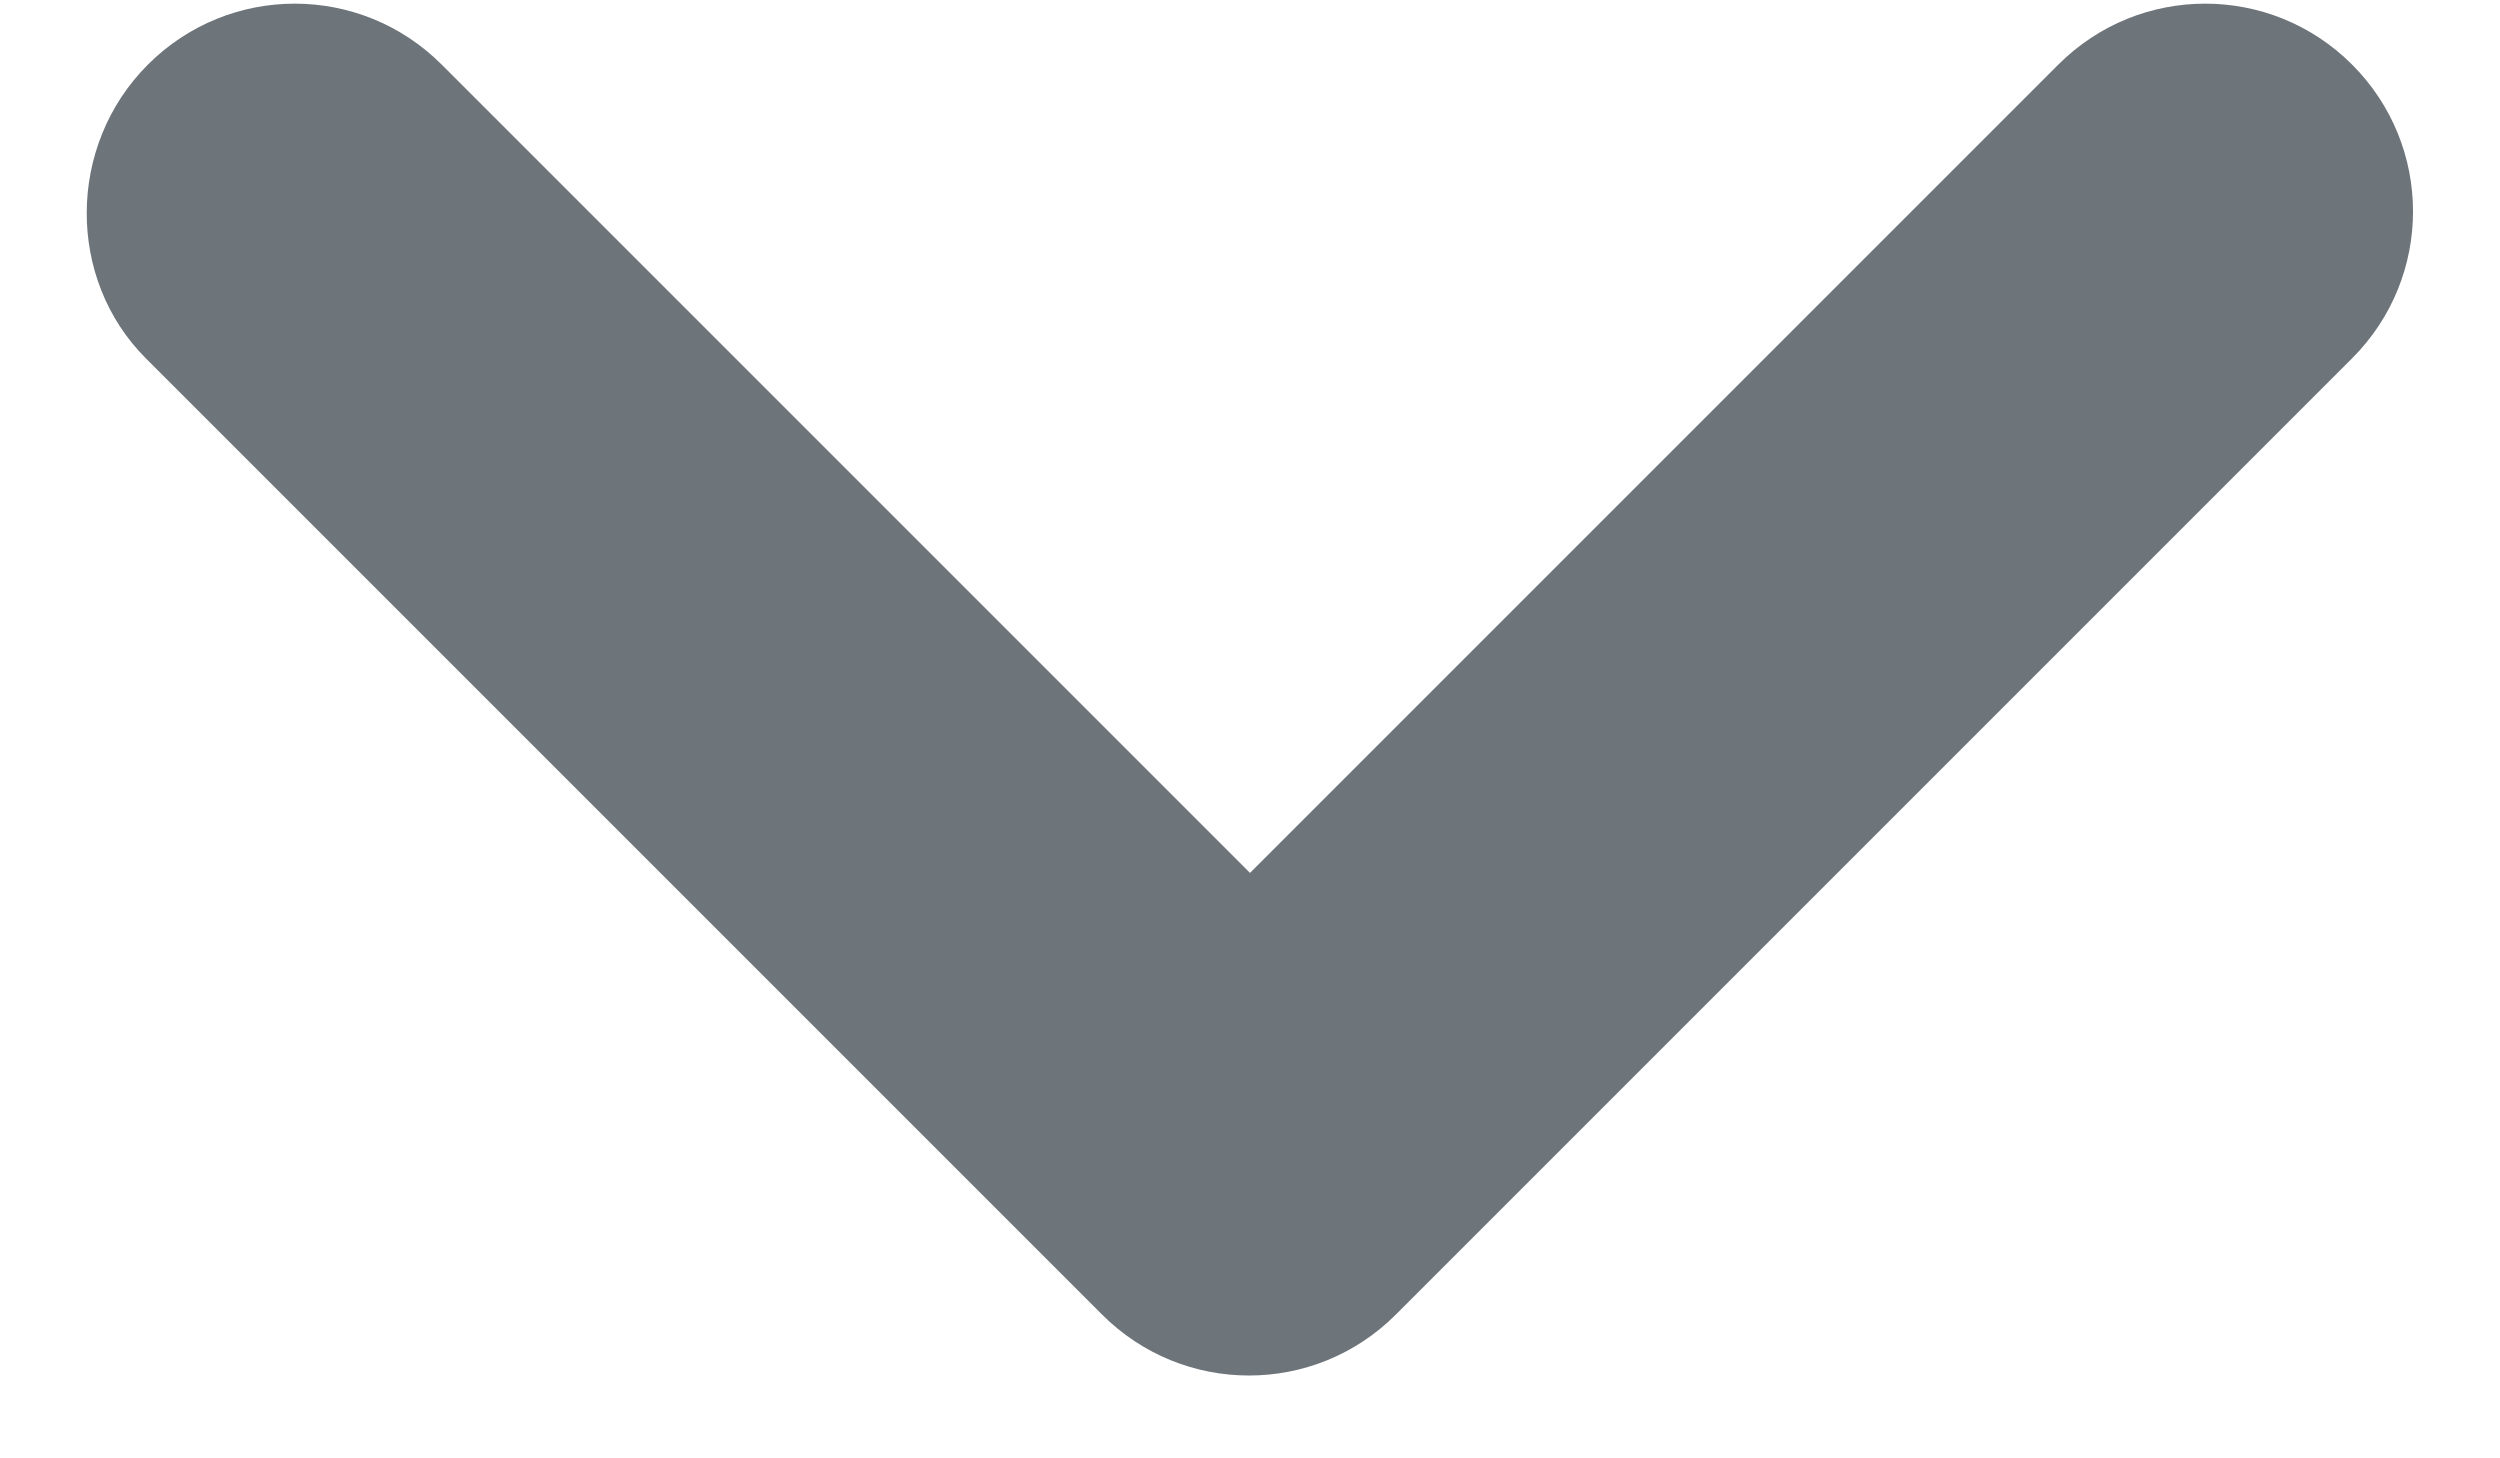 <svg width="12" height="7" viewBox="0 0 12 7" fill="none" xmlns="http://www.w3.org/2000/svg">
<path d="M0.71 0.31C1.1 -0.08 1.73 -0.08 2.12 0.31L6 4.19L9.88 0.31C10.27 -0.08 10.9 -0.08 11.29 0.31C11.68 0.7 11.68 1.33 11.29 1.72L6.7 6.31C6.31 6.7 5.68 6.7 5.29 6.31L0.7 1.72C0.32 1.34 0.32 0.7 0.71 0.31Z" fill="#6D747A"/>
</svg>
